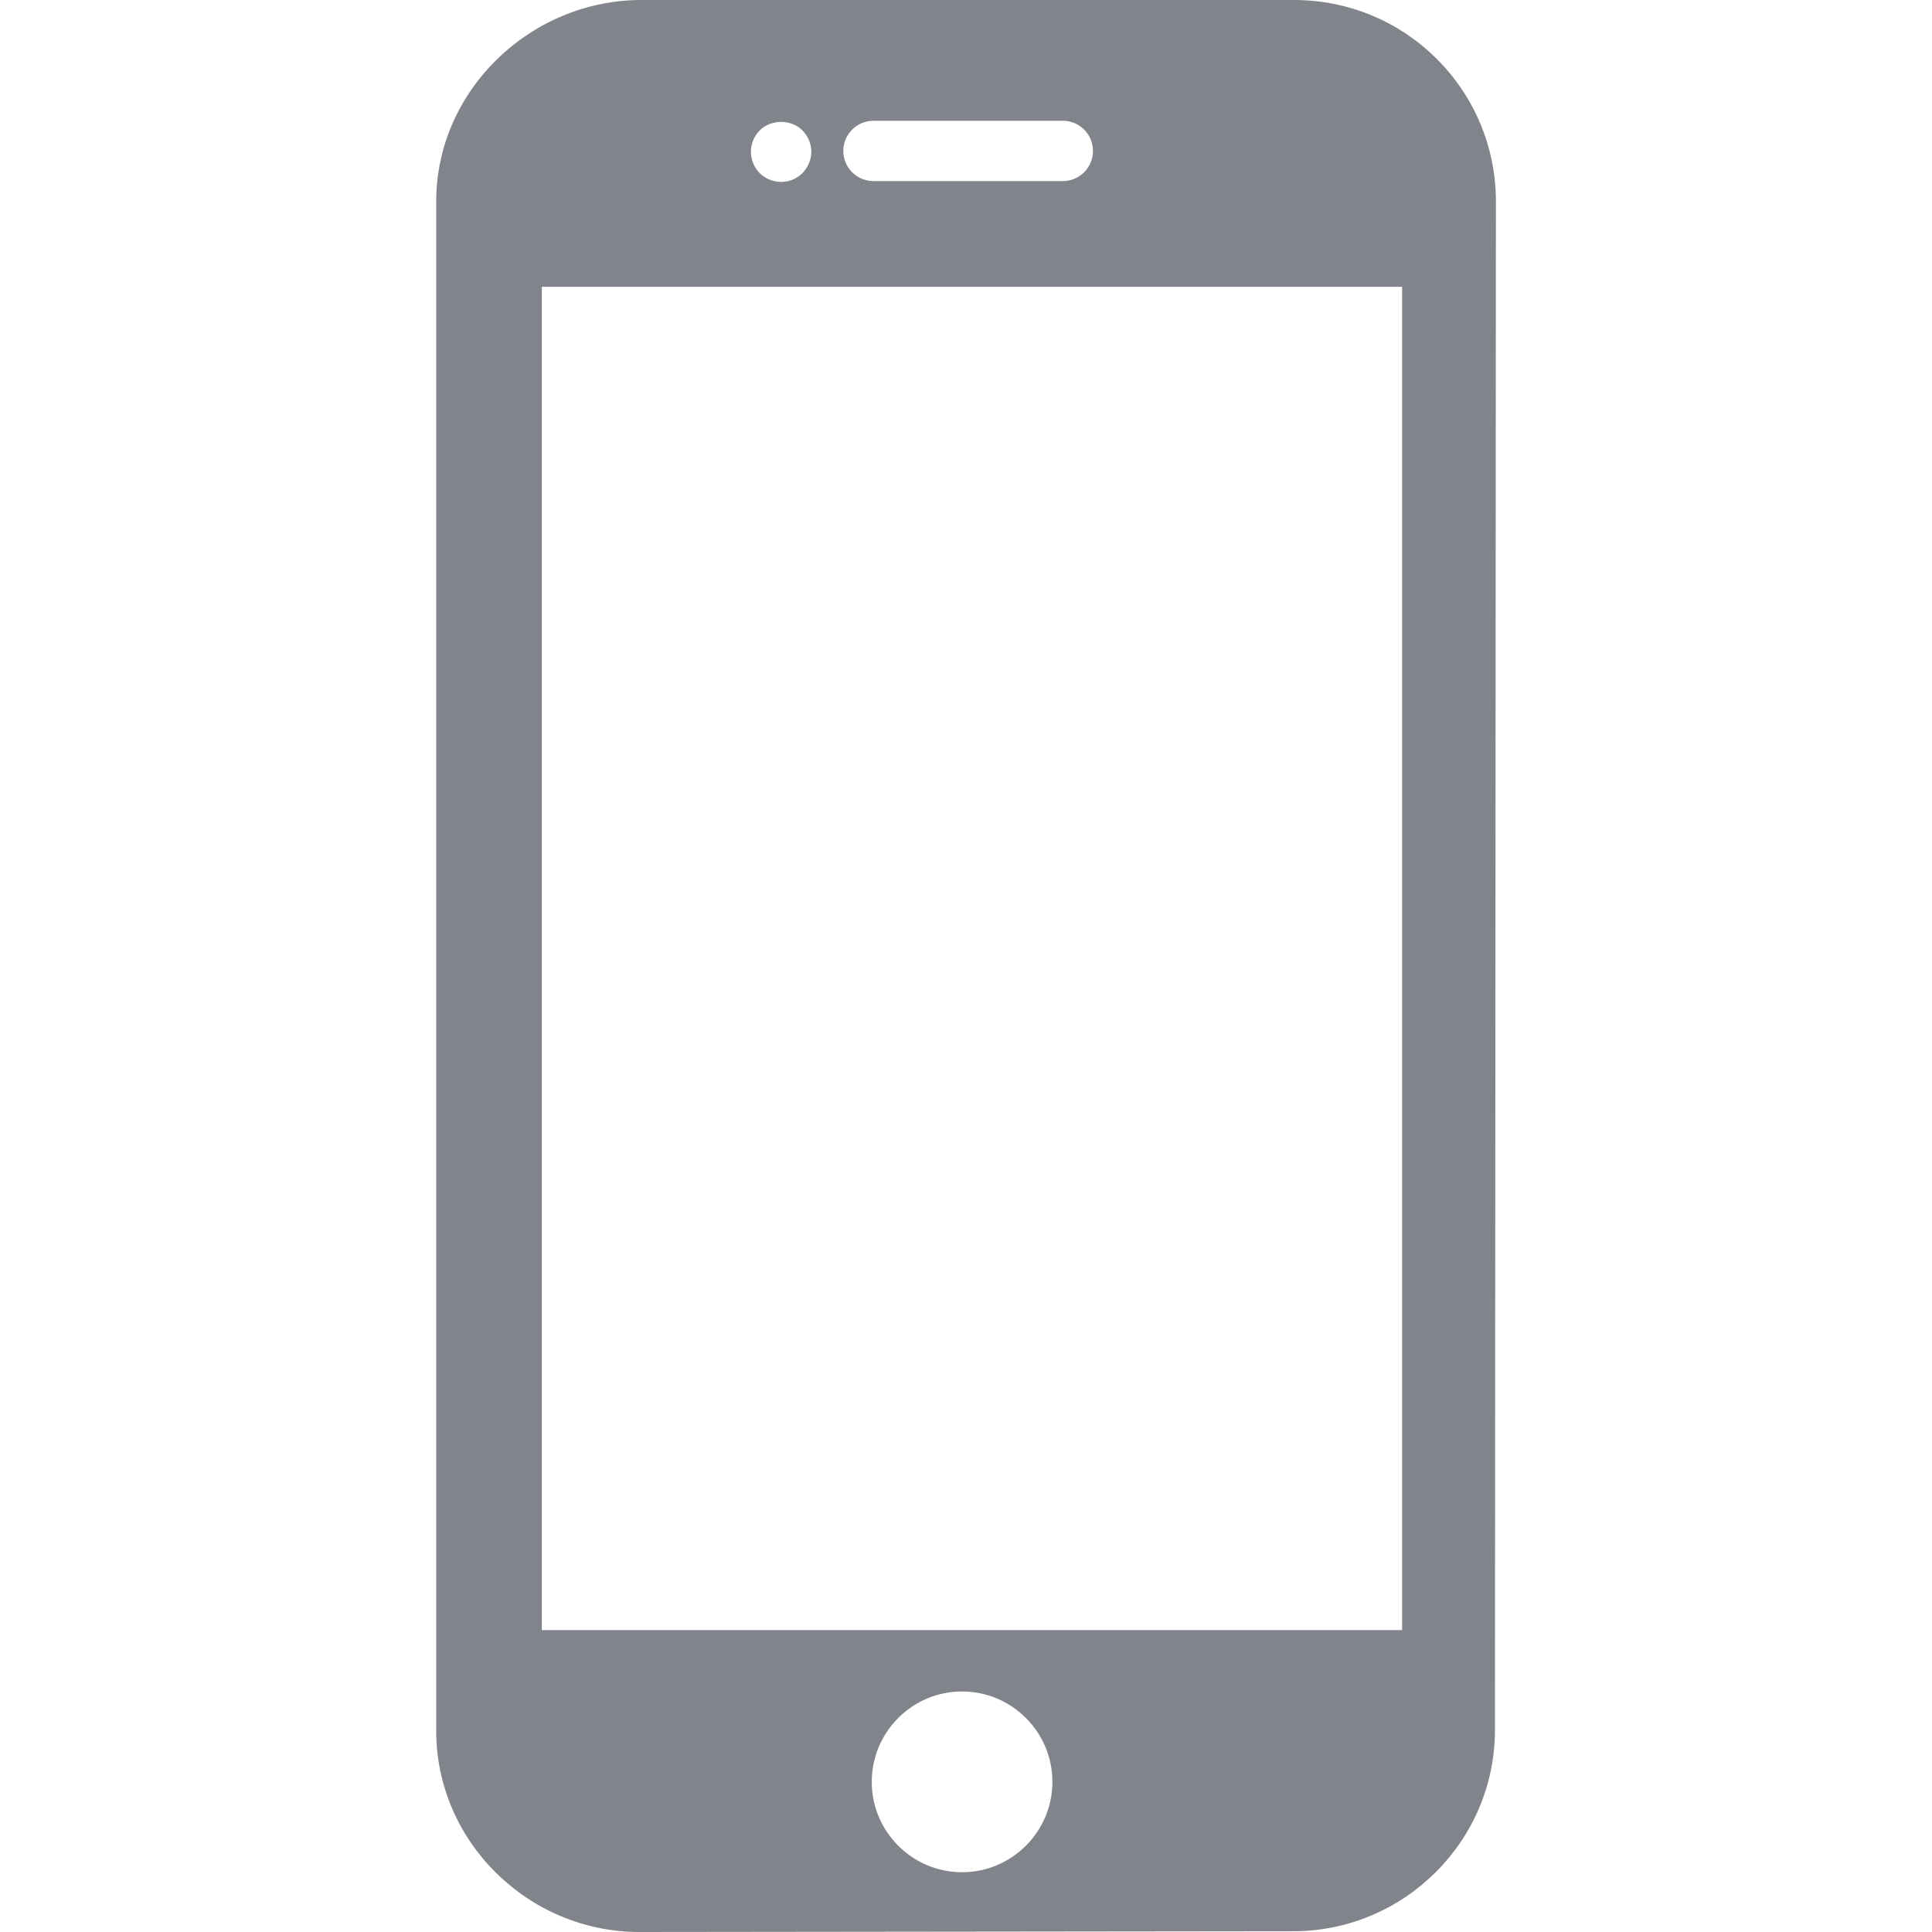 <svg xmlns="http://www.w3.org/2000/svg" width="18" height="18" fill="none" viewBox="0 0 18 18"><path fill="#81848B" d="M12.057 0H5.976C4.942 0 4.064 0.843 4.064 1.876V16.126C4.064 17.159 4.924 18 5.957 18L12.048 17.993C13.082 17.993 13.928 17.152 13.928 16.119L13.937 1.875C13.936 0.838 13.095 0 12.057 0ZM8.138 1.125H9.902C10.057 1.125 10.183 1.251 10.183 1.406C10.183 1.562 10.057 1.687 9.902 1.687H8.138C7.983 1.687 7.857 1.562 7.857 1.406C7.857 1.251 7.983 1.125 8.138 1.125ZM7.078 1.215C7.182 1.11 7.372 1.109 7.476 1.215C7.528 1.267 7.559 1.34 7.559 1.414C7.559 1.487 7.528 1.56 7.476 1.613C7.424 1.665 7.351 1.695 7.278 1.695C7.203 1.695 7.131 1.665 7.078 1.613C7.026 1.561 6.996 1.487 6.996 1.414C6.996 1.34 7.026 1.267 7.078 1.215ZM8.963 17.443C8.499 17.443 8.122 17.065 8.122 16.601C8.122 16.137 8.499 15.759 8.963 15.759C9.427 15.759 9.805 16.137 9.805 16.601C9.805 17.065 9.427 17.443 8.963 17.443ZM13.063 15.187H5.048V2.672H13.063V15.187Z"/></svg>